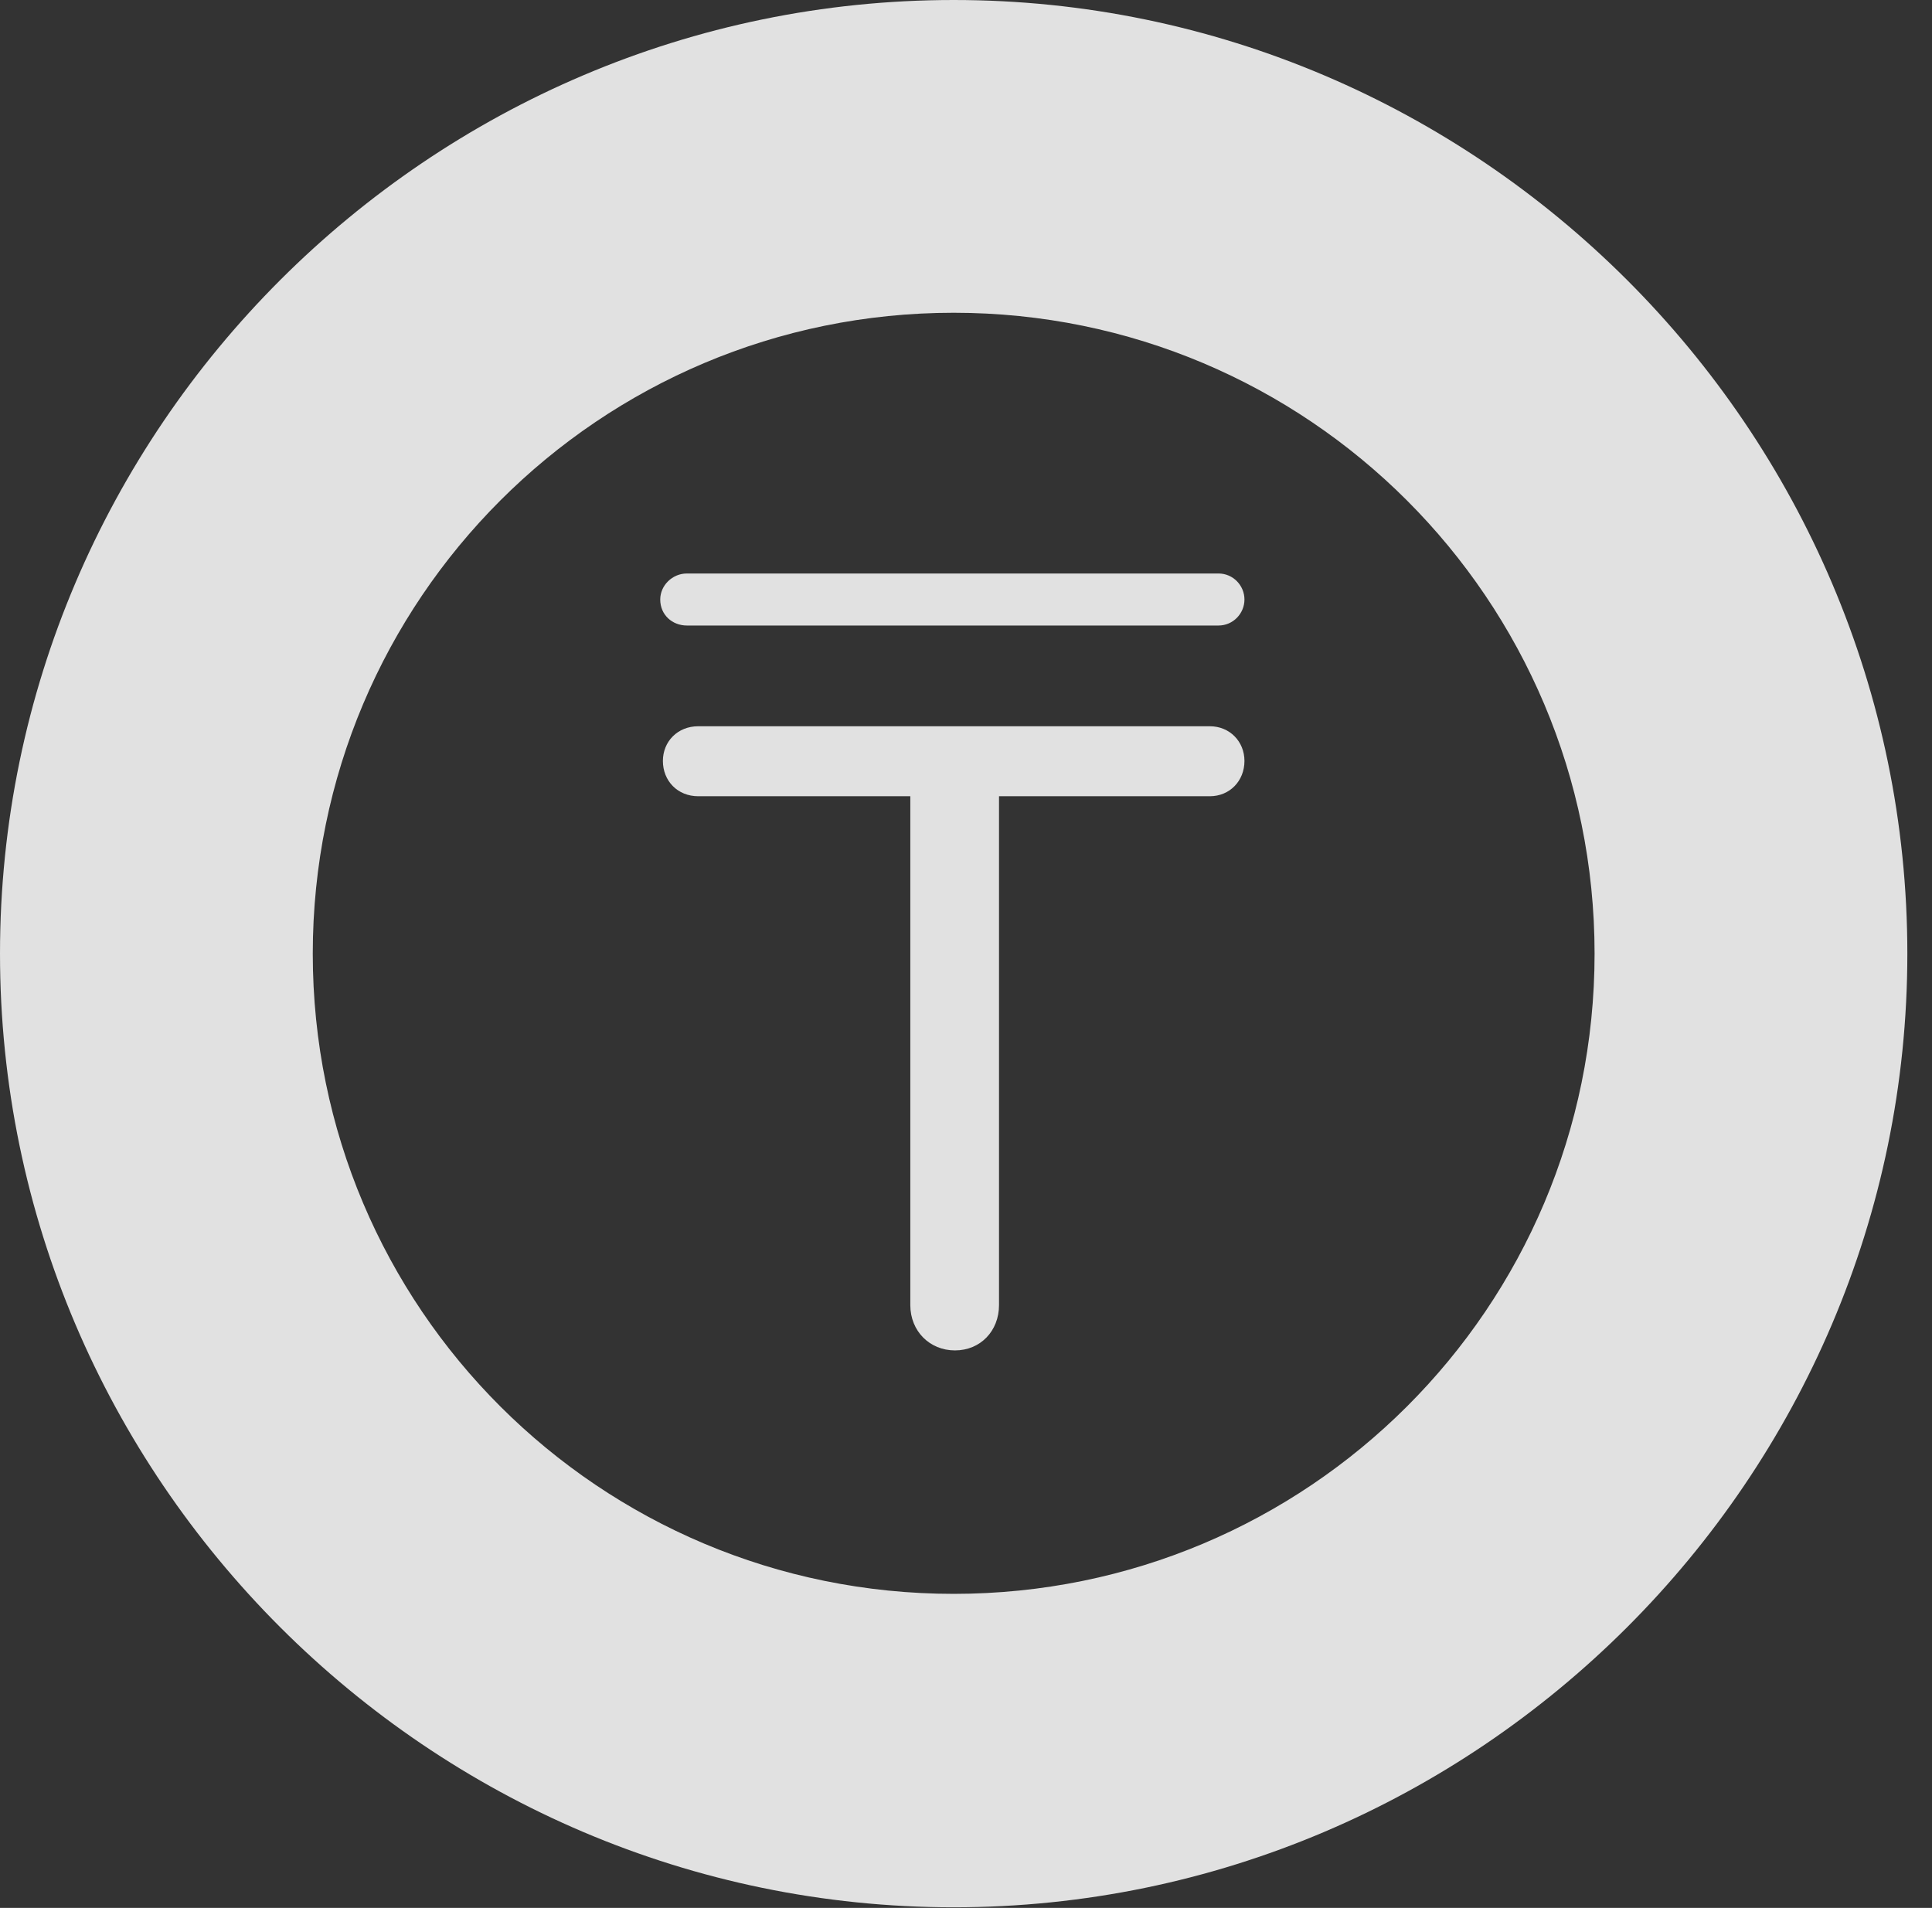 <?xml version="1.0" encoding="UTF-8"?>
<!--Generator: Apple Native CoreSVG 326-->
<!DOCTYPE svg
PUBLIC "-//W3C//DTD SVG 1.1//EN"
       "http://www.w3.org/Graphics/SVG/1.1/DTD/svg11.dtd">
<svg version="1.1" xmlns="http://www.w3.org/2000/svg" xmlns:xlink="http://www.w3.org/1999/xlink" viewBox="0 0 28.291 27.939">
 <rect x="0" y="0" width="28.291" height="27.939" fill="#333333" stroke="none"/>
 <g>
  <rect height="27.939" opacity="0" width="28.291" x="0" y="0"/>
  <path d="M13.965 27.93C21.641 27.93 27.93 21.65 27.93 13.965C27.93 6.279 21.641 0 13.965 0C6.289 0 0 6.279 0 13.965C0 21.65 6.289 27.93 13.965 27.93ZM13.965 23.34C8.779 23.34 4.58 19.15 4.58 13.965C4.58 8.779 8.779 4.58 13.965 4.58C19.15 4.58 23.35 8.779 23.35 13.965C23.35 19.15 19.15 23.34 13.965 23.34Z" fill="white" fill-opacity="0.85"/>
  <path d="M13.984 19.775C14.355 19.775 14.629 19.492 14.629 19.111L14.629 11.66L17.715 11.66C18.008 11.66 18.223 11.435 18.223 11.143C18.223 10.859 18.008 10.635 17.715 10.635L10.225 10.635C9.922 10.635 9.707 10.859 9.707 11.143C9.707 11.435 9.922 11.66 10.225 11.66L13.33 11.66L13.33 19.111C13.33 19.492 13.613 19.775 13.984 19.775ZM9.668 8.779C9.668 9.004 9.844 9.16 10.059 9.16L17.842 9.16C18.057 9.16 18.223 8.984 18.223 8.779C18.223 8.574 18.057 8.398 17.842 8.398L10.059 8.398C9.844 8.398 9.668 8.574 9.668 8.779Z" fill="white" fill-opacity="0.85"/>
 </g>
</svg>
